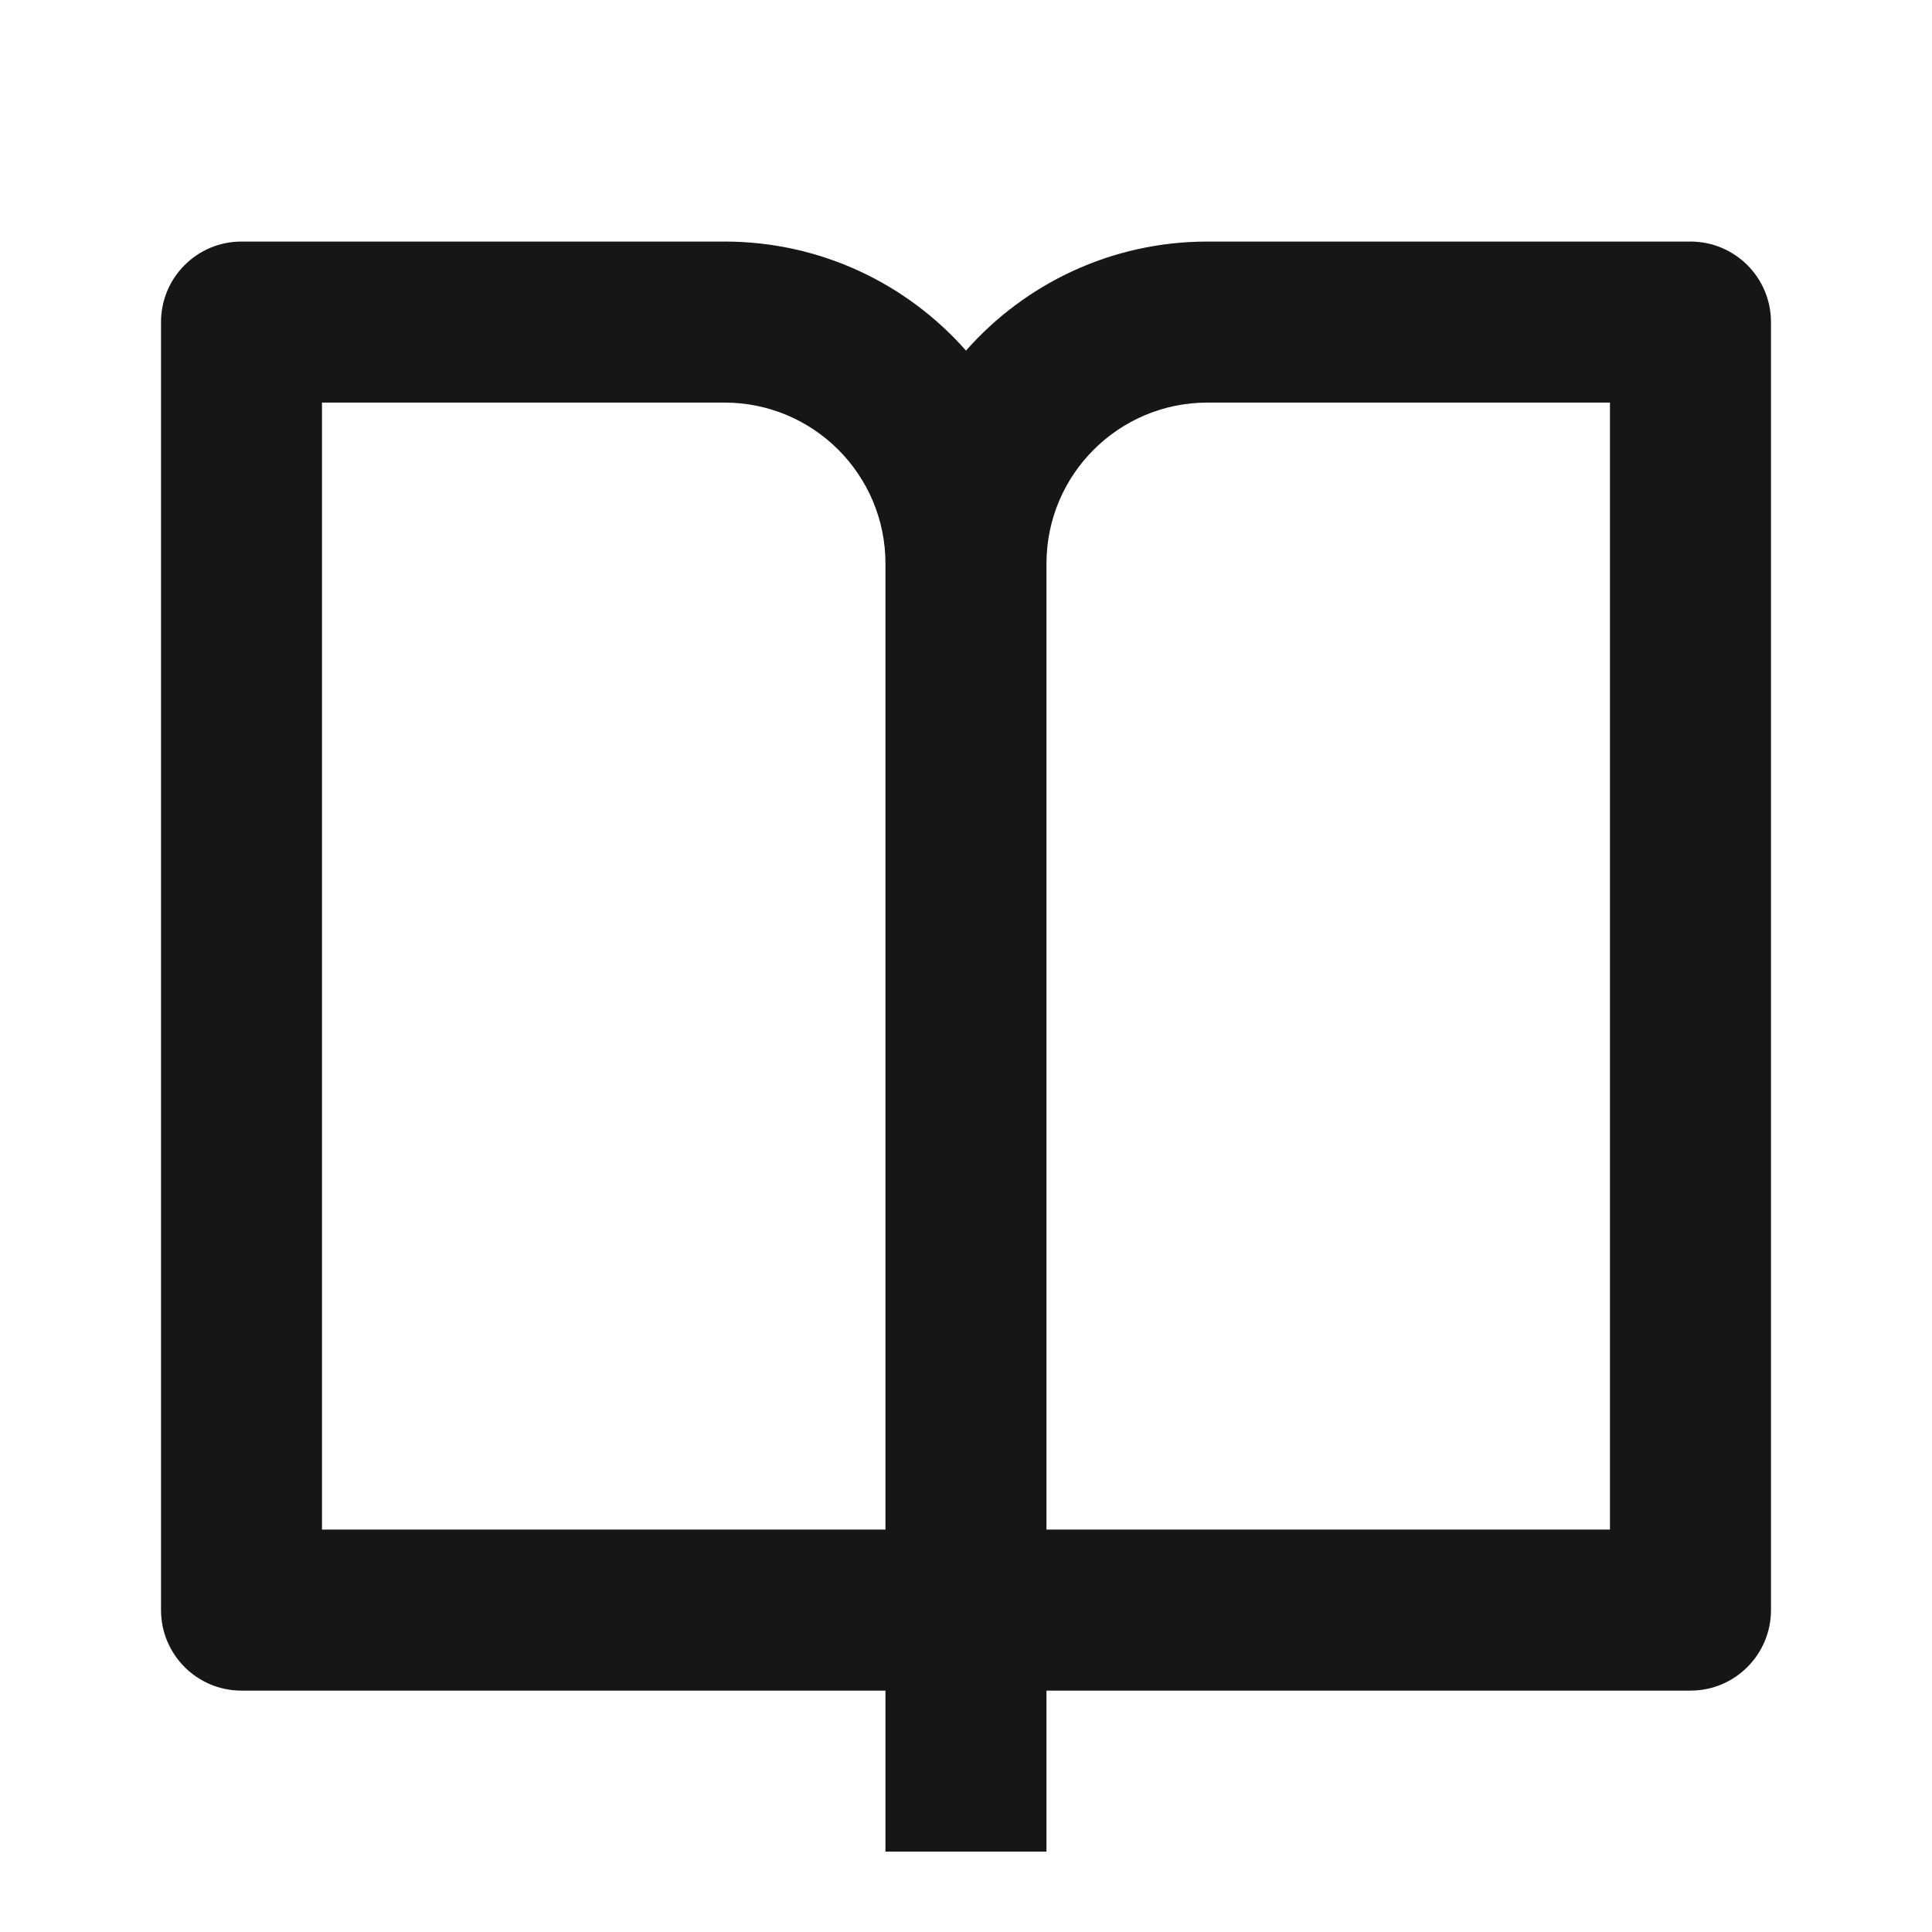 <svg width="32" height="32" viewBox="0 0 32 32" fill="none" xmlns="http://www.w3.org/2000/svg">
<g id="catalogue">
<path id="Ic&#195;&#180;ne" d="M17.333 28.002V30.668H14.666V28.002H4C3.263 28.002 2.667 27.404 2.667 26.668V5.335C2.667 4.598 3.263 4.001 4 4.001H12C13.593 4.001 15.023 4.7 16 5.807C16.977 4.7 18.407 4.001 20 4.001H28C28.736 4.001 29.333 4.598 29.333 5.335V26.668C29.333 27.404 28.736 28.002 28 28.002H17.333ZM26.666 25.335V6.668H20C18.527 6.668 17.333 7.862 17.333 9.335V25.335H26.666ZM14.666 25.335V9.335C14.666 7.862 13.473 6.668 12 6.668H5.333V25.335H14.666Z" fill="#161616"/>
</g>
</svg>
